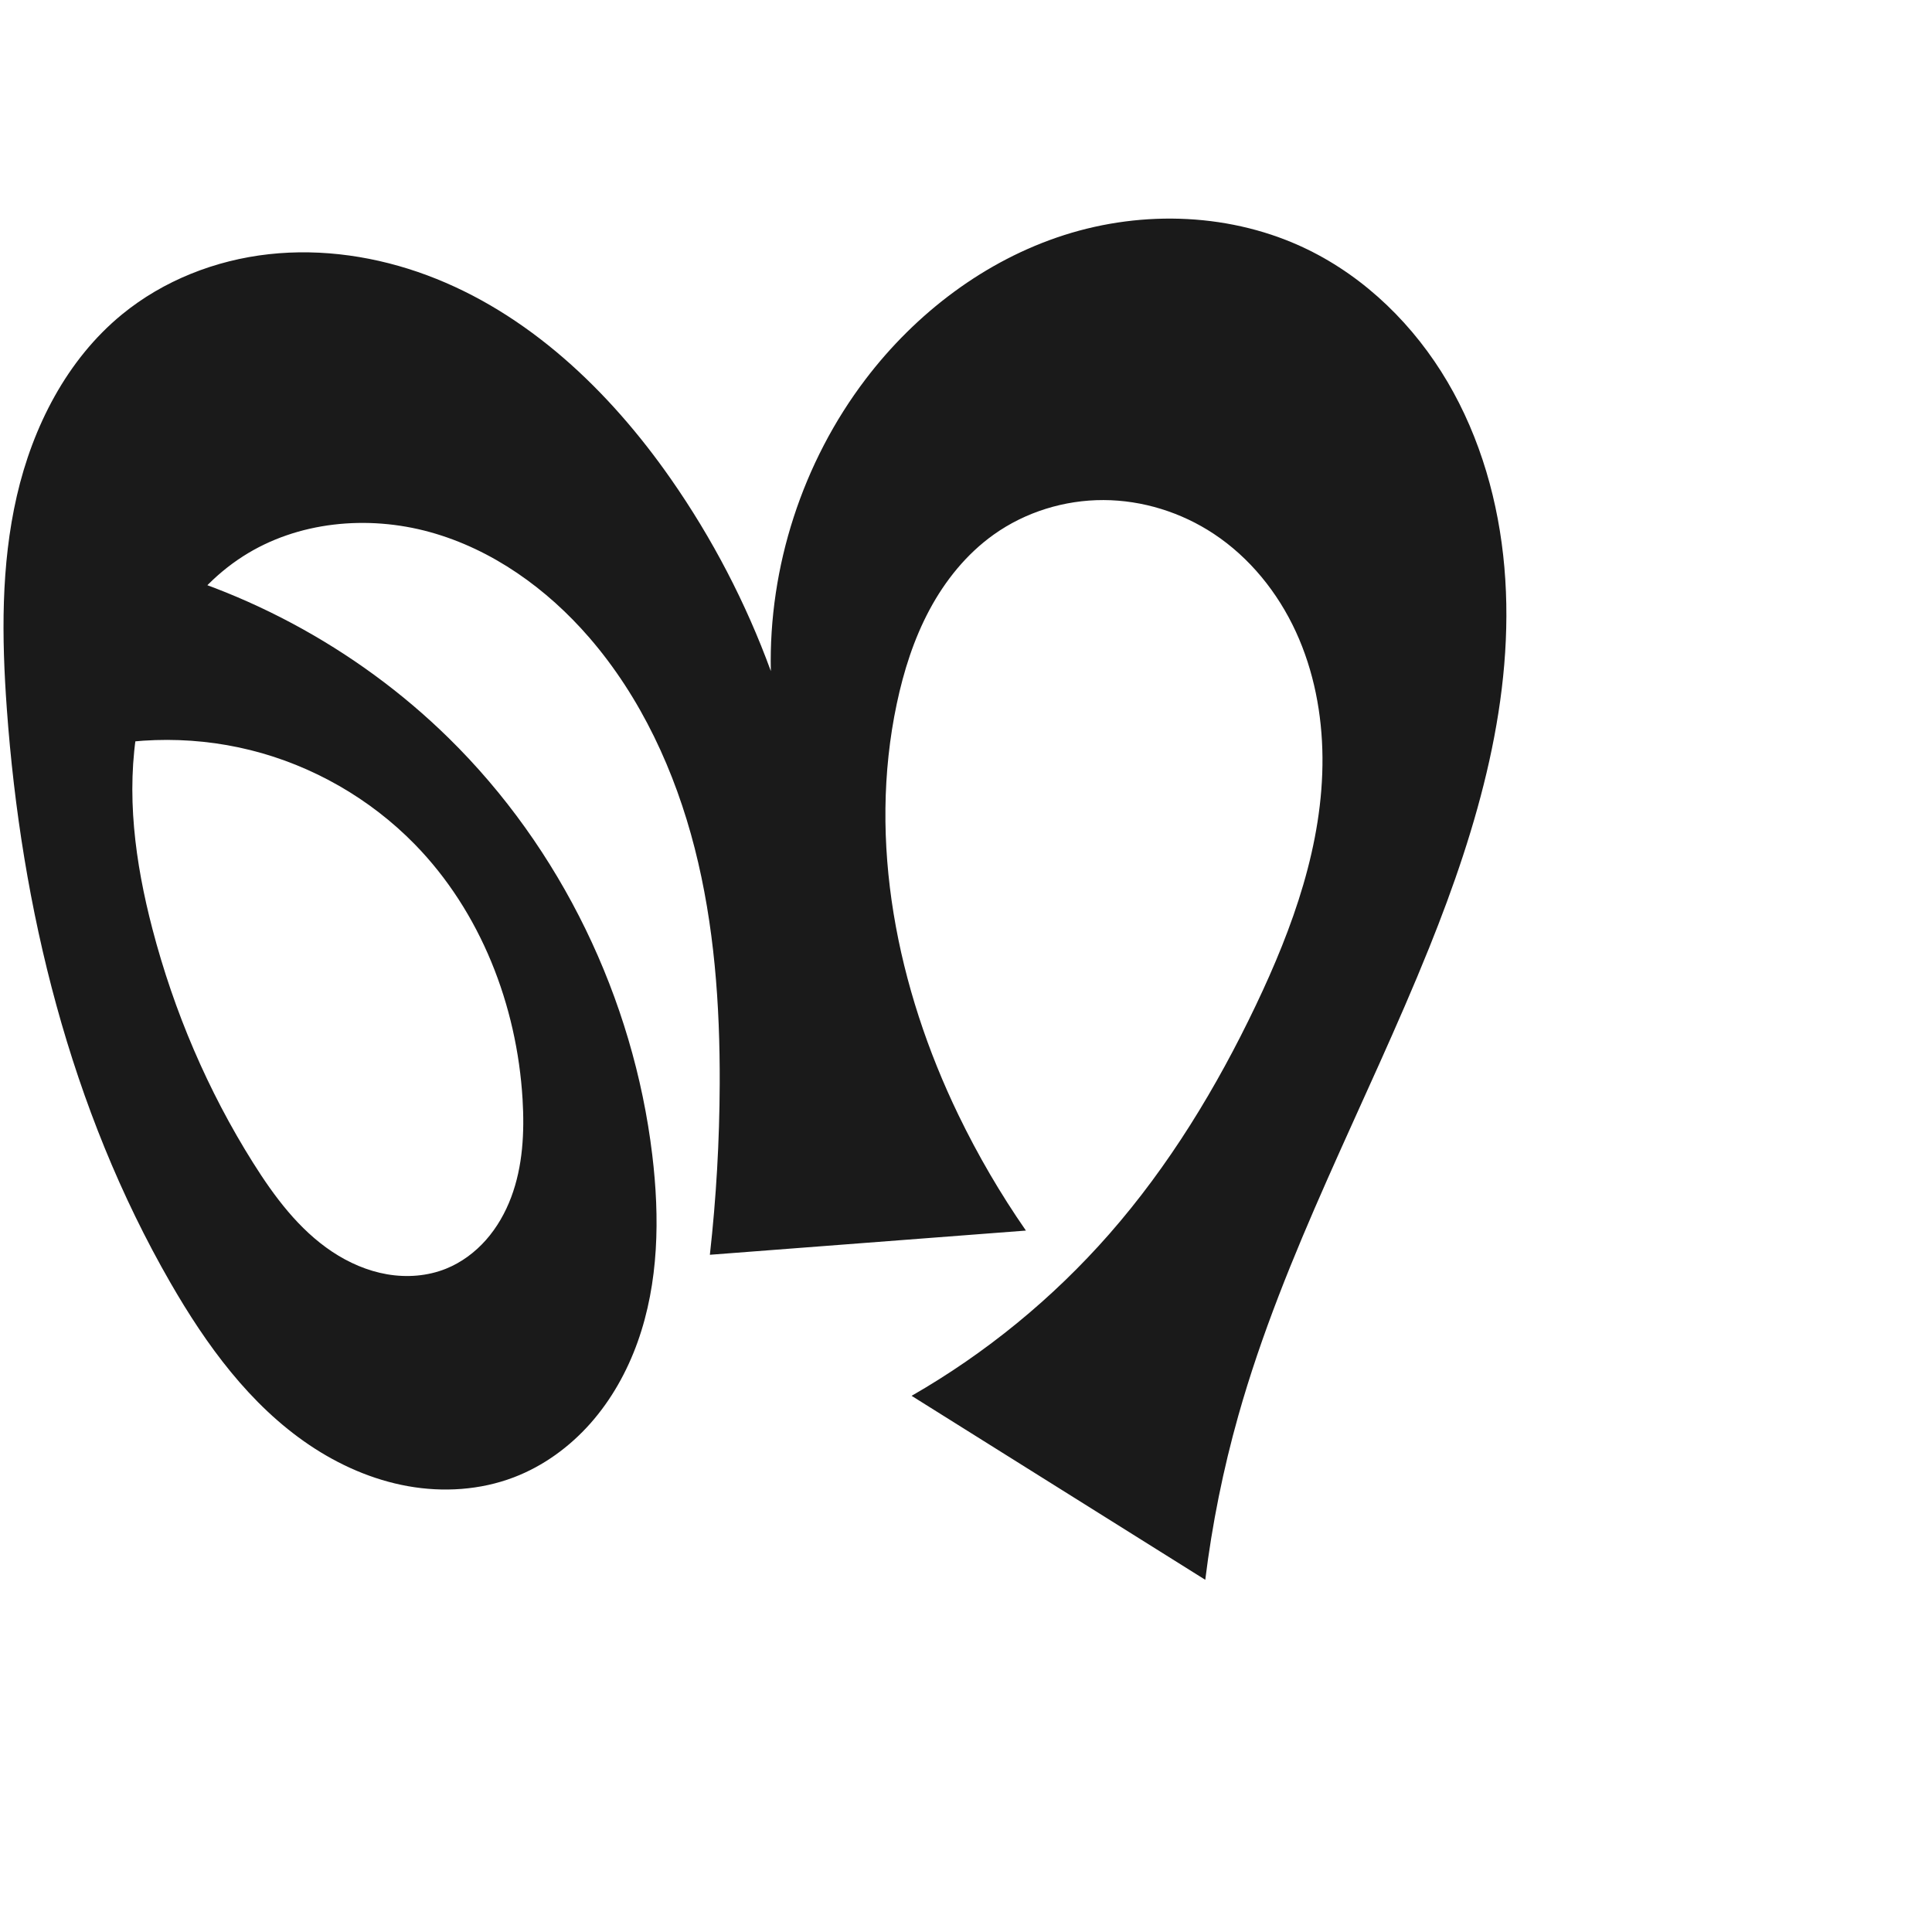 <?xml version="1.0" encoding="UTF-8" standalone="no"?>
<svg
   xmlns:dc="http://purl.org/dc/elements/1.1/"
   xmlns:cc="http://creativecommons.org/ns#"
   xmlns:rdf="http://www.w3.org/1999/02/22-rdf-syntax-ns#"
   xmlns:svg="http://www.w3.org/2000/svg"
   xmlns="http://www.w3.org/2000/svg"
   xmlns:sodipodi="http://sodipodi.sourceforge.net/DTD/sodipodi-0.dtd"
   xmlns:inkscape="http://www.inkscape.org/namespaces/inkscape"
   xml:space="preserve"
   width="1000"
   height="1000"
   version="1.1"
   style="clip-rule:evenodd;fill-rule:evenodd;image-rendering:optimizeQuality;shape-rendering:geometricPrecision;text-rendering:geometricPrecision"
   viewBox="0 0 1000 1000"
   id="svg10"
   sodipodi:docname="archaic_na.svg"
   inkscape:version="1.0.1 (3bc2e813f5, 2020-09-07)"><sodipodi:namedview
   pagecolor="#ffffff"
   bordercolor="#666666"
   borderopacity="1"
   objecttolerance="10"
   gridtolerance="10"
   guidetolerance="10"
   inkscape:pageopacity="0"
   inkscape:pageshadow="2"
   inkscape:window-width="1920"
   inkscape:window-height="1051"
   id="namedview12"
   showgrid="false"
   inkscape:zoom="0.9588368"
   inkscape:cx="315.44364"
   inkscape:cy="505.33877"
   inkscape:window-x="0"
   inkscape:window-y="0"
   inkscape:window-maximized="1"
   inkscape:current-layer="svg10"
   showguides="true"
   inkscape:guide-bbox="true"
   inkscape:document-rotation="0"
   inkscape:snap-to-guides="true"><sodipodi:guide
     position="0,1000"
     orientation="0,1"
     id="guide16"
     inkscape:label=""
     inkscape:locked="true"
     inkscape:color="rgb(0,0,255)" /><sodipodi:guide
     position="1763.312,2036.169"
     orientation="1000,0"
     id="guide18" /><sodipodi:guide
     position="0,200"
     orientation="0,1"
     id="guide20"
     inkscape:label="base"
     inkscape:locked="true"
     inkscape:color="rgb(0,0,255)" /><inkscape:grid
     type="xygrid"
     id="grid24"
     originx="-473.376"
     originy="-489.692" /><sodipodi:guide
     position="0,0"
     orientation="0,1"
     id="guide34"
     inkscape:label="bottom"
     inkscape:locked="true"
     inkscape:color="rgb(0,0,255)" /><sodipodi:guide
     position="225.051,1693.319"
     orientation="0,1"
     id="guide44"
     inkscape:label=""
     inkscape:locked="false"
     inkscape:color="rgb(0,0,255)" /><sodipodi:guide
     position="0,900"
     orientation="0,1"
     id="guide46"
     inkscape:label=""
     inkscape:locked="true"
     inkscape:color="rgb(0,0,255)" /><sodipodi:guide
     position="778.789,579.957"
     orientation="-1,0"
     id="guide841"
     inkscape:label="width"
     inkscape:locked="false"
     inkscape:color="rgb(0,0,255)" /><sodipodi:guide
     position="0,1000"
     orientation="0,1000"
     id="guide860" /><sodipodi:guide
     position="1000,1000"
     orientation="1000,0"
     id="guide862" /><sodipodi:guide
     position="1000,0"
     orientation="0,-1000"
     id="guide864" /><sodipodi:guide
     position="0,0"
     orientation="-1000,0"
     id="guide866" /></sodipodi:namedview>
 <defs
   id="defs4"><inkscape:path-effect
   effect="spiro"
   id="path-effect862"
   is_visible="true"
   lpeversion="1" /><inkscape:path-effect
   effect="spiro"
   id="path-effect1521"
   is_visible="true"
   lpeversion="1" /><inkscape:path-effect
   effect="spiro"
   id="path-effect858"
   is_visible="true"
   lpeversion="1" /><inkscape:path-effect
   effect="spiro"
   id="path-effect854"
   is_visible="true"
   lpeversion="1" />
  <style
   type="text/css"
   id="style2">
   <![CDATA[
    .fil0 {fill:#EF7F1A;fill-rule:nonzero}
   ]]>
  </style>
 <inkscape:path-effect
   effect="spiro"
   id="path-effect1214"
   is_visible="true"
   lpeversion="1" /><inkscape:path-effect
   effect="spiro"
   id="path-effect1195"
   is_visible="true"
   lpeversion="1" /><inkscape:path-effect
   effect="spiro"
   id="path-effect992"
   is_visible="true"
   lpeversion="1" /><inkscape:path-effect
   effect="spiro"
   id="path-effect287"
   is_visible="true"
   lpeversion="1" /><inkscape:path-effect
   effect="spiro"
   id="path-effect1032"
   is_visible="true"
   lpeversion="1" /><inkscape:path-effect
   effect="spiro"
   id="path-effect1218"
   is_visible="true"
   lpeversion="1" /><inkscape:path-effect
   effect="spiro"
   id="path-effect309"
   is_visible="true"
   lpeversion="1" /><inkscape:path-effect
   effect="spiro"
   id="path-effect1176"
   is_visible="true"
   lpeversion="1" /><inkscape:path-effect
   effect="spiro"
   id="path-effect1026"
   is_visible="true"
   lpeversion="1" /><inkscape:path-effect
   effect="spiro"
   id="path-effect1030"
   is_visible="true"
   lpeversion="1" /></defs>
 
<path
   style="display:inline;fill:#1a1a1a;fill-rule:nonzero;stroke:none;stroke-width:2.095px;stroke-linecap:butt;stroke-linejoin:miter;stroke-opacity:1"
   d="m 623.846,817.701 c 3.538,-28.708 9.265,-57.147 17.114,-84.987 23.678,-83.987 66.199,-161.245 98.791,-242.19 25.219,-62.634 44.753,-129.587 38.916,-196.855 -2.918,-33.634 -12.323,-66.937 -29.454,-96.029 -17.131,-29.091 -42.188,-53.825 -72.553,-68.58 -38.7,-18.806 -84.779,-20.508 -125.764,-7.41 -40.985,13.098 -76.818,40.372 -102.862,74.622 -32.659,42.951 -50.25,97.134 -49.048,151.078 -12.869,-35.226 -30.328,-68.772 -51.798,-99.522 C 315.354,202.232 273.222,161.933 221.118,142.502 195.066,132.787 166.823,128.517 139.187,131.572 111.55,134.627 84.579,145.163 63.083,162.799 34.596,186.17 16.963,220.836 8.703,256.746 0.443,292.655 0.874,329.995 3.522,366.747 10.989,470.386 36.371,573.953 88.241,663.988 c 18.542,32.184 41.032,63.139 71.824,83.91 15.396,10.385 32.754,18.055 51.034,21.332 18.28,3.277 37.493,2.058 54.845,-4.561 15.259,-5.821 28.844,-15.714 39.669,-27.942 10.826,-12.228 18.935,-26.748 24.428,-42.128 10.985,-30.761 11.479,-64.383 7.569,-96.811 C 327.841,516.759 290.43,439.096 232.164,381.947 184.228,334.93 122.611,302.028 56.874,288.349 L 31.628,391.428 C 63.164,381.369 97.502,380.258 129.623,388.257 c 32.121,7.998 61.928,25.082 85.065,48.755 34.099,34.888 52.869,83.253 55.791,131.951 1.028,17.134 0.135,34.703 -5.912,50.768 -3.024,8.032 -7.333,15.619 -13.012,22.053 -5.679,6.435 -12.75,11.697 -20.712,14.901 -9.588,3.858 -20.289,4.643 -30.474,2.888 -10.185,-1.755 -19.862,-5.986 -28.466,-11.71 -17.209,-11.449 -29.888,-28.488 -40.892,-45.985 -23.49,-37.35 -40.985,-78.417 -52.13,-121.109 -8.948,-34.276 -13.815,-70.294 -7.572,-105.165 3.121,-17.435 9.037,-34.442 18.15,-49.631 9.113,-15.188 21.472,-28.526 36.392,-38.071 28.19,-18.034 64.414,-21.415 96.67,-12.498 32.255,8.917 60.619,29.311 82.504,54.628 26.809,31.015 44.399,69.283 54.545,109.003 10.146,39.72 13.1,80.973 12.949,121.968 -0.108,29.552 -1.808,59.098 -5.09,88.467 L 531.015,636.945 C 517.841,617.95 506.151,597.925 496.087,577.115 464.275,511.335 449.042,435.737 464.171,364.252 c 3.565,-16.843 8.811,-33.431 16.936,-48.609 8.125,-15.178 19.221,-28.94 33.239,-38.934 16.428,-11.712 36.633,-17.931 56.809,-17.873 20.175,0.058 40.235,6.336 57.065,17.463 18.634,12.321 33.178,30.395 42.518,50.687 9.341,20.293 13.599,42.737 13.772,65.075 0.344,44.677 -15.266,87.984 -34.5,128.31 -20.255,42.468 -44.902,83.09 -75.935,118.456 -29.174,33.248 -63.872,61.637 -102.238,83.652 z"
   id="path1087-1-75"
   inkscape:path-effect="#path-effect1030"
   inkscape:original-d="m 623.84643,817.70099 c 9.23364,-35.30031 8.76743,-57.32094 17.11401,-84.98692 25.18282,-83.47202 89.45816,-155.50322 98.7914,-242.19042 13.09287,-121.6068 40.79376,-296.90653 -63.09052,-361.46426 -67.46721,-41.926672 -171.67666,11.83564 -228.62529,67.21191 -37.95928,36.91132 -49.04822,151.07766 -49.04822,151.07766 0,0 -22.97531,-75.69174 -51.79825,-99.52166 C 271.00365,184.83913 149.9323,115.58629 63.08315,162.799 0.8604992,196.62426 3.7517502,295.92496 3.5222322,366.74696 3.1883532,469.77255 24.547464,583.0096 88.241397,663.98779 130.33111,717.49914 201.42453,786.39756 265.94473,764.66849 323.31822,745.34627 339.08795,658.30827 337.61057,597.78652 335.65651,517.73699 287.75627,439.57733 232.16434,381.94676 186.17778,334.27379 56.874,288.3488 56.874,288.3488 L 31.627566,391.42777 c 0,0 135.266184,4.71785 183.060704,45.58385 36.29496,31.03346 56.37274,84.20051 55.79126,131.9505 -0.39071,32.08459 -9.19962,77.56245 -39.63568,87.72215 -36.00928,12.02007 -74.3022,-26.71183 -99.83238,-54.80738 C 101.45416,569.34956 82.559946,524.56421 78.8816,480.76773 73.343841,414.83205 69.458547,322.51366 125.85151,287.90132 c 52.2897,-32.09387 134.64809,-0.0799 179.17331,42.13065 58.21001,55.18402 58.41651,151.27628 67.49402,230.9712 3.34286,29.34816 -5.09013,88.46746 -5.09013,88.46746 l 163.58621,-12.52607 c 0,0 -27.25692,-38.04812 -34.92812,-59.82972 -23.8336,-67.67307 -45.17016,-142.35028 -31.9158,-212.86274 6.21345,-33.05519 21.10346,-70.62771 50.17442,-87.54313 32.80825,-19.09003 85.81899,-25.97851 113.87332,-0.40966 60.36957,55.02108 41.24546,164.74253 21.78944,244.07264 -11.17173,45.55172 -44.74341,83.42935 -75.93505,118.45574 -29.28384,32.88405 -102.2377,83.65161 -102.2377,83.65161 z"
   sodipodi:nodetypes="caaaacaaaaaaaccaaaaaaaaccaaaaaacc" /></svg>
